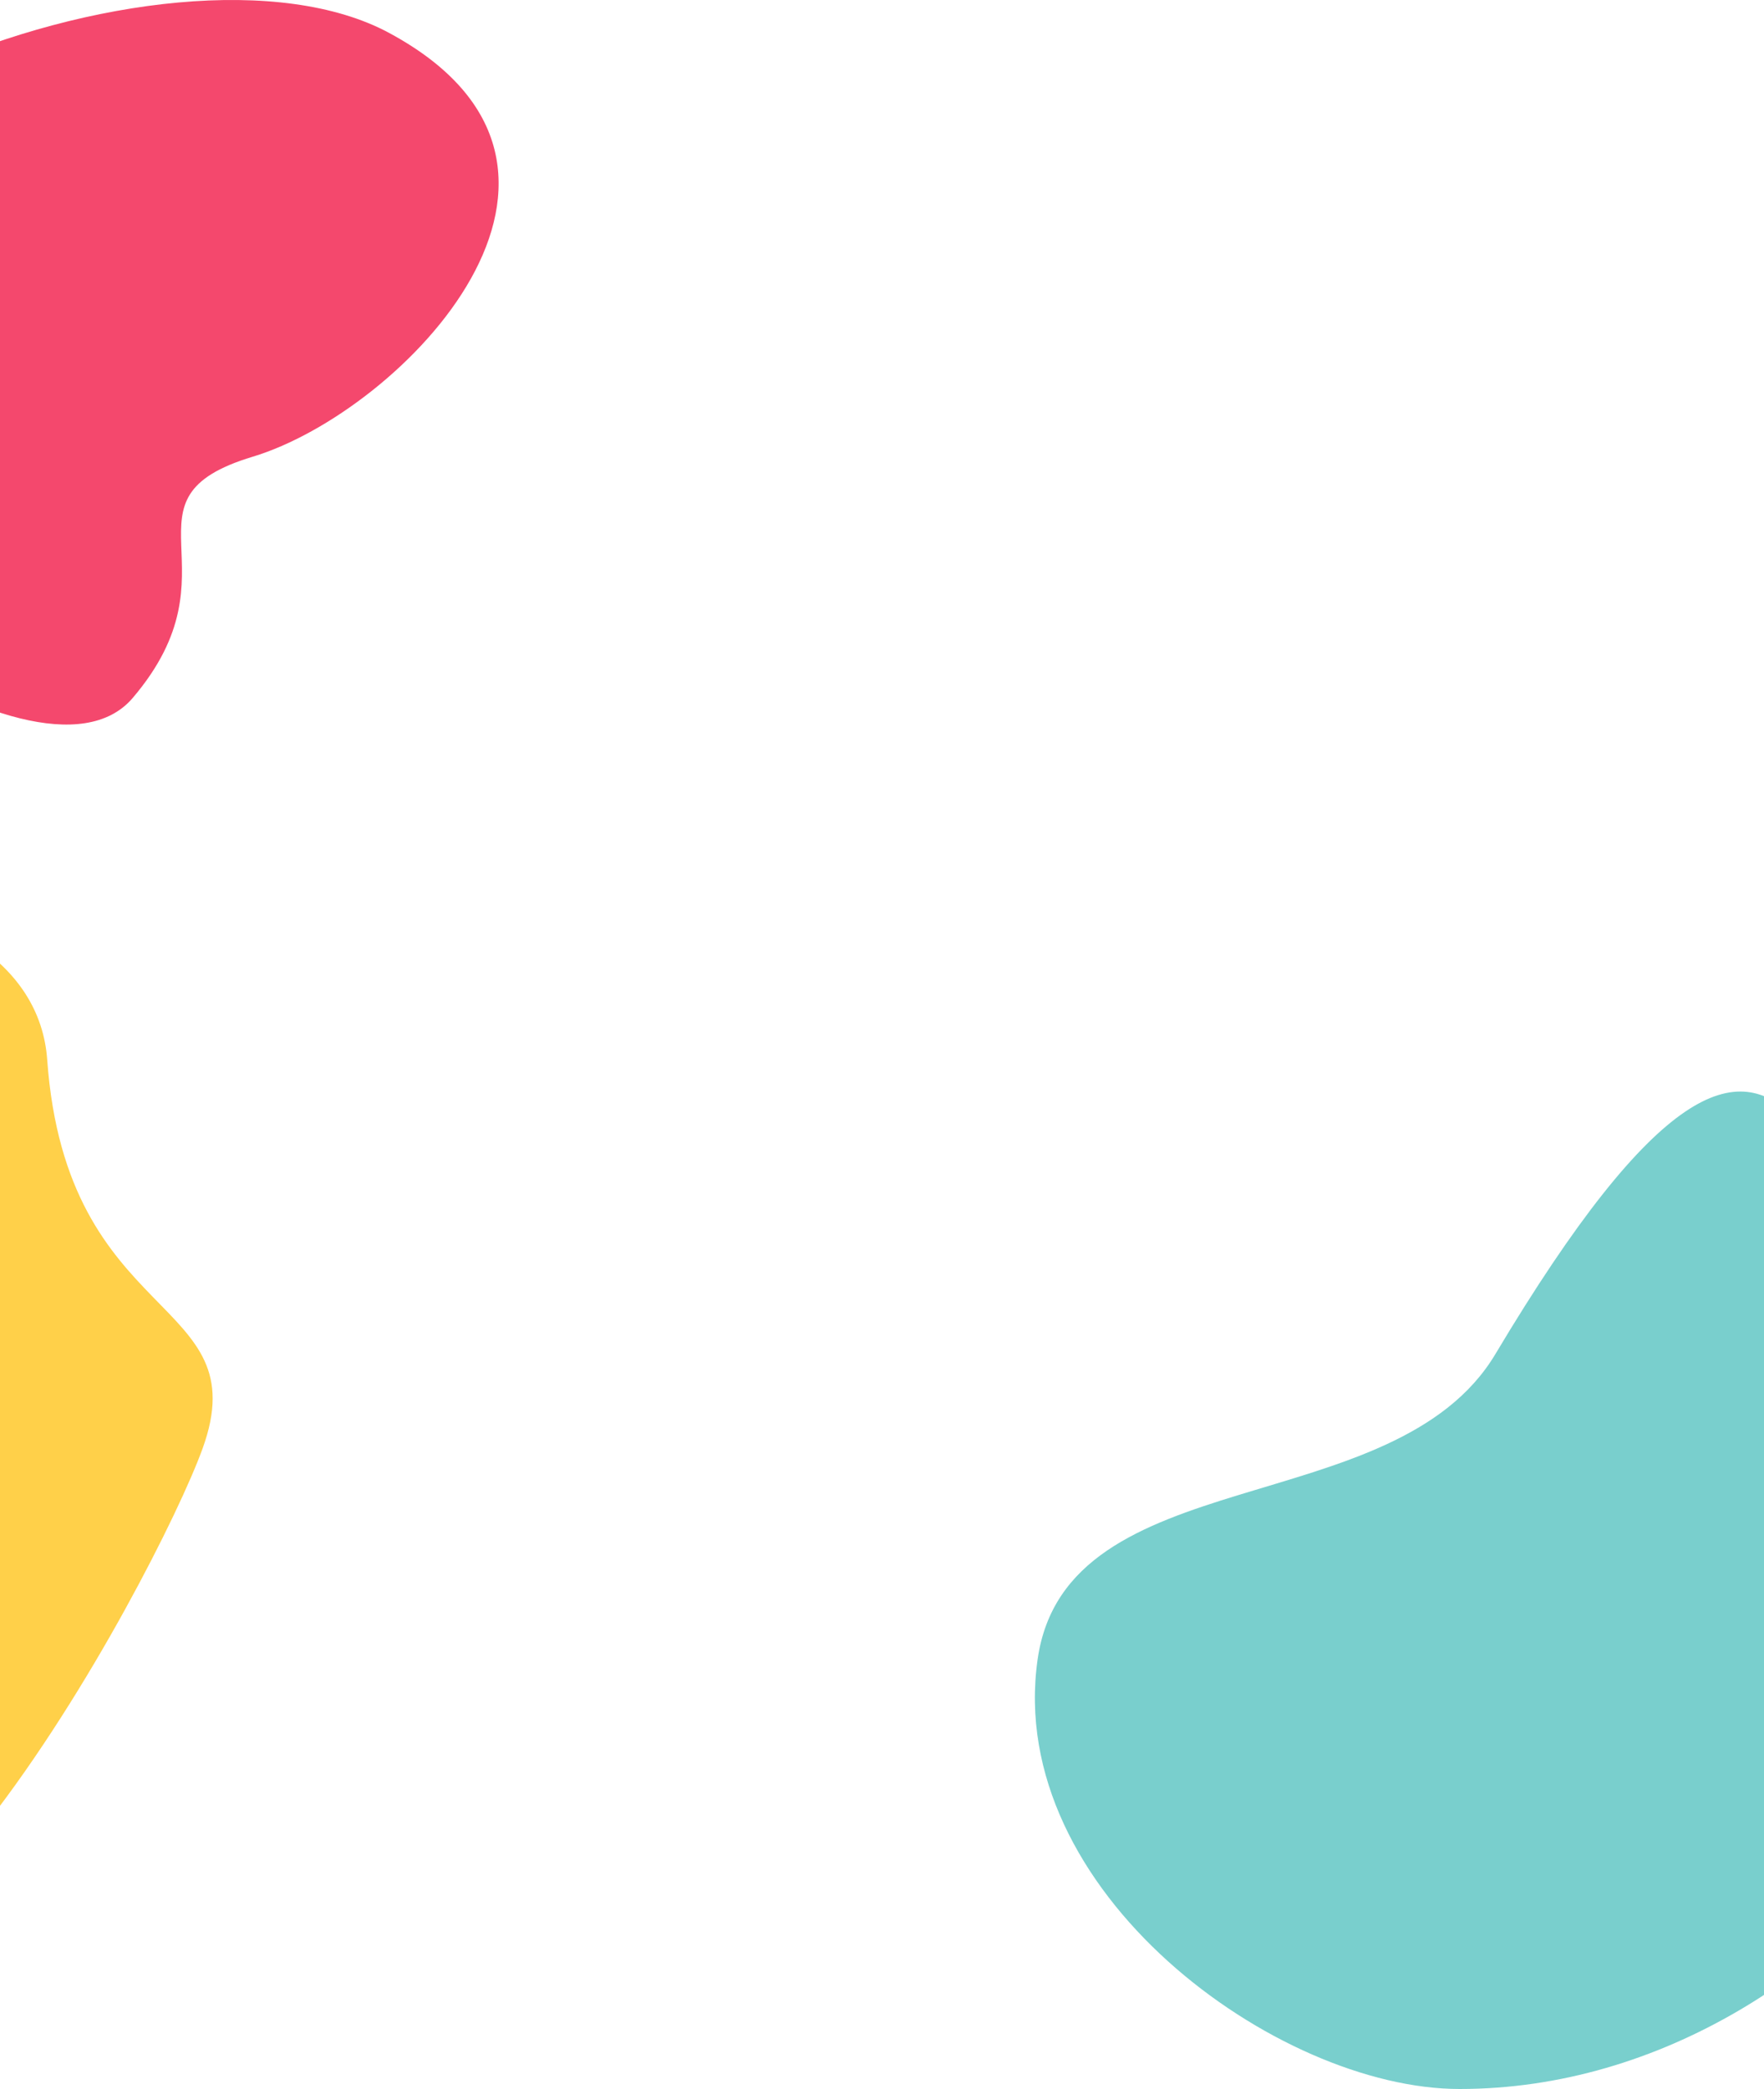 <svg width="375" height="444" viewBox="0 0 375 444" fill="none" xmlns="http://www.w3.org/2000/svg">
<path fill-rule="evenodd" clip-rule="evenodd" d="M415.236 295.553C462.583 342.185 396.179 444 310.282 444C271.49 444 213.564 401.961 220.583 352.678C226.671 309.931 296.407 323.789 317.909 287.778C386.834 172.362 386.599 267.345 415.236 295.553Z" fill="#79CFCD"/>
<path fill-rule="evenodd" clip-rule="evenodd" d="M-73.677 84.327C-80.959 26.564 36.879 -17.72 82.731 7.002C135.956 35.7 85.553 87.466 53.7 97.078C23.853 106.084 51.587 120.957 28.193 148.366C7.867 172.18 -69.85 114.682 -73.677 84.327Z" fill="#F4486D"/>
<path fill-rule="evenodd" clip-rule="evenodd" d="M10.034 225.23C14.132 282.169 54.871 275.255 43.071 307.862C33.346 334.737 -33.258 460.064 -64.759 406.293C-80.575 379.296 -70.138 354.047 -73.286 320.526C-76.999 281 -118.56 237.059 -97.032 209.07C-74.41 179.658 7.037 183.579 10.034 225.23Z" fill="#FFD049"/>
</svg>

